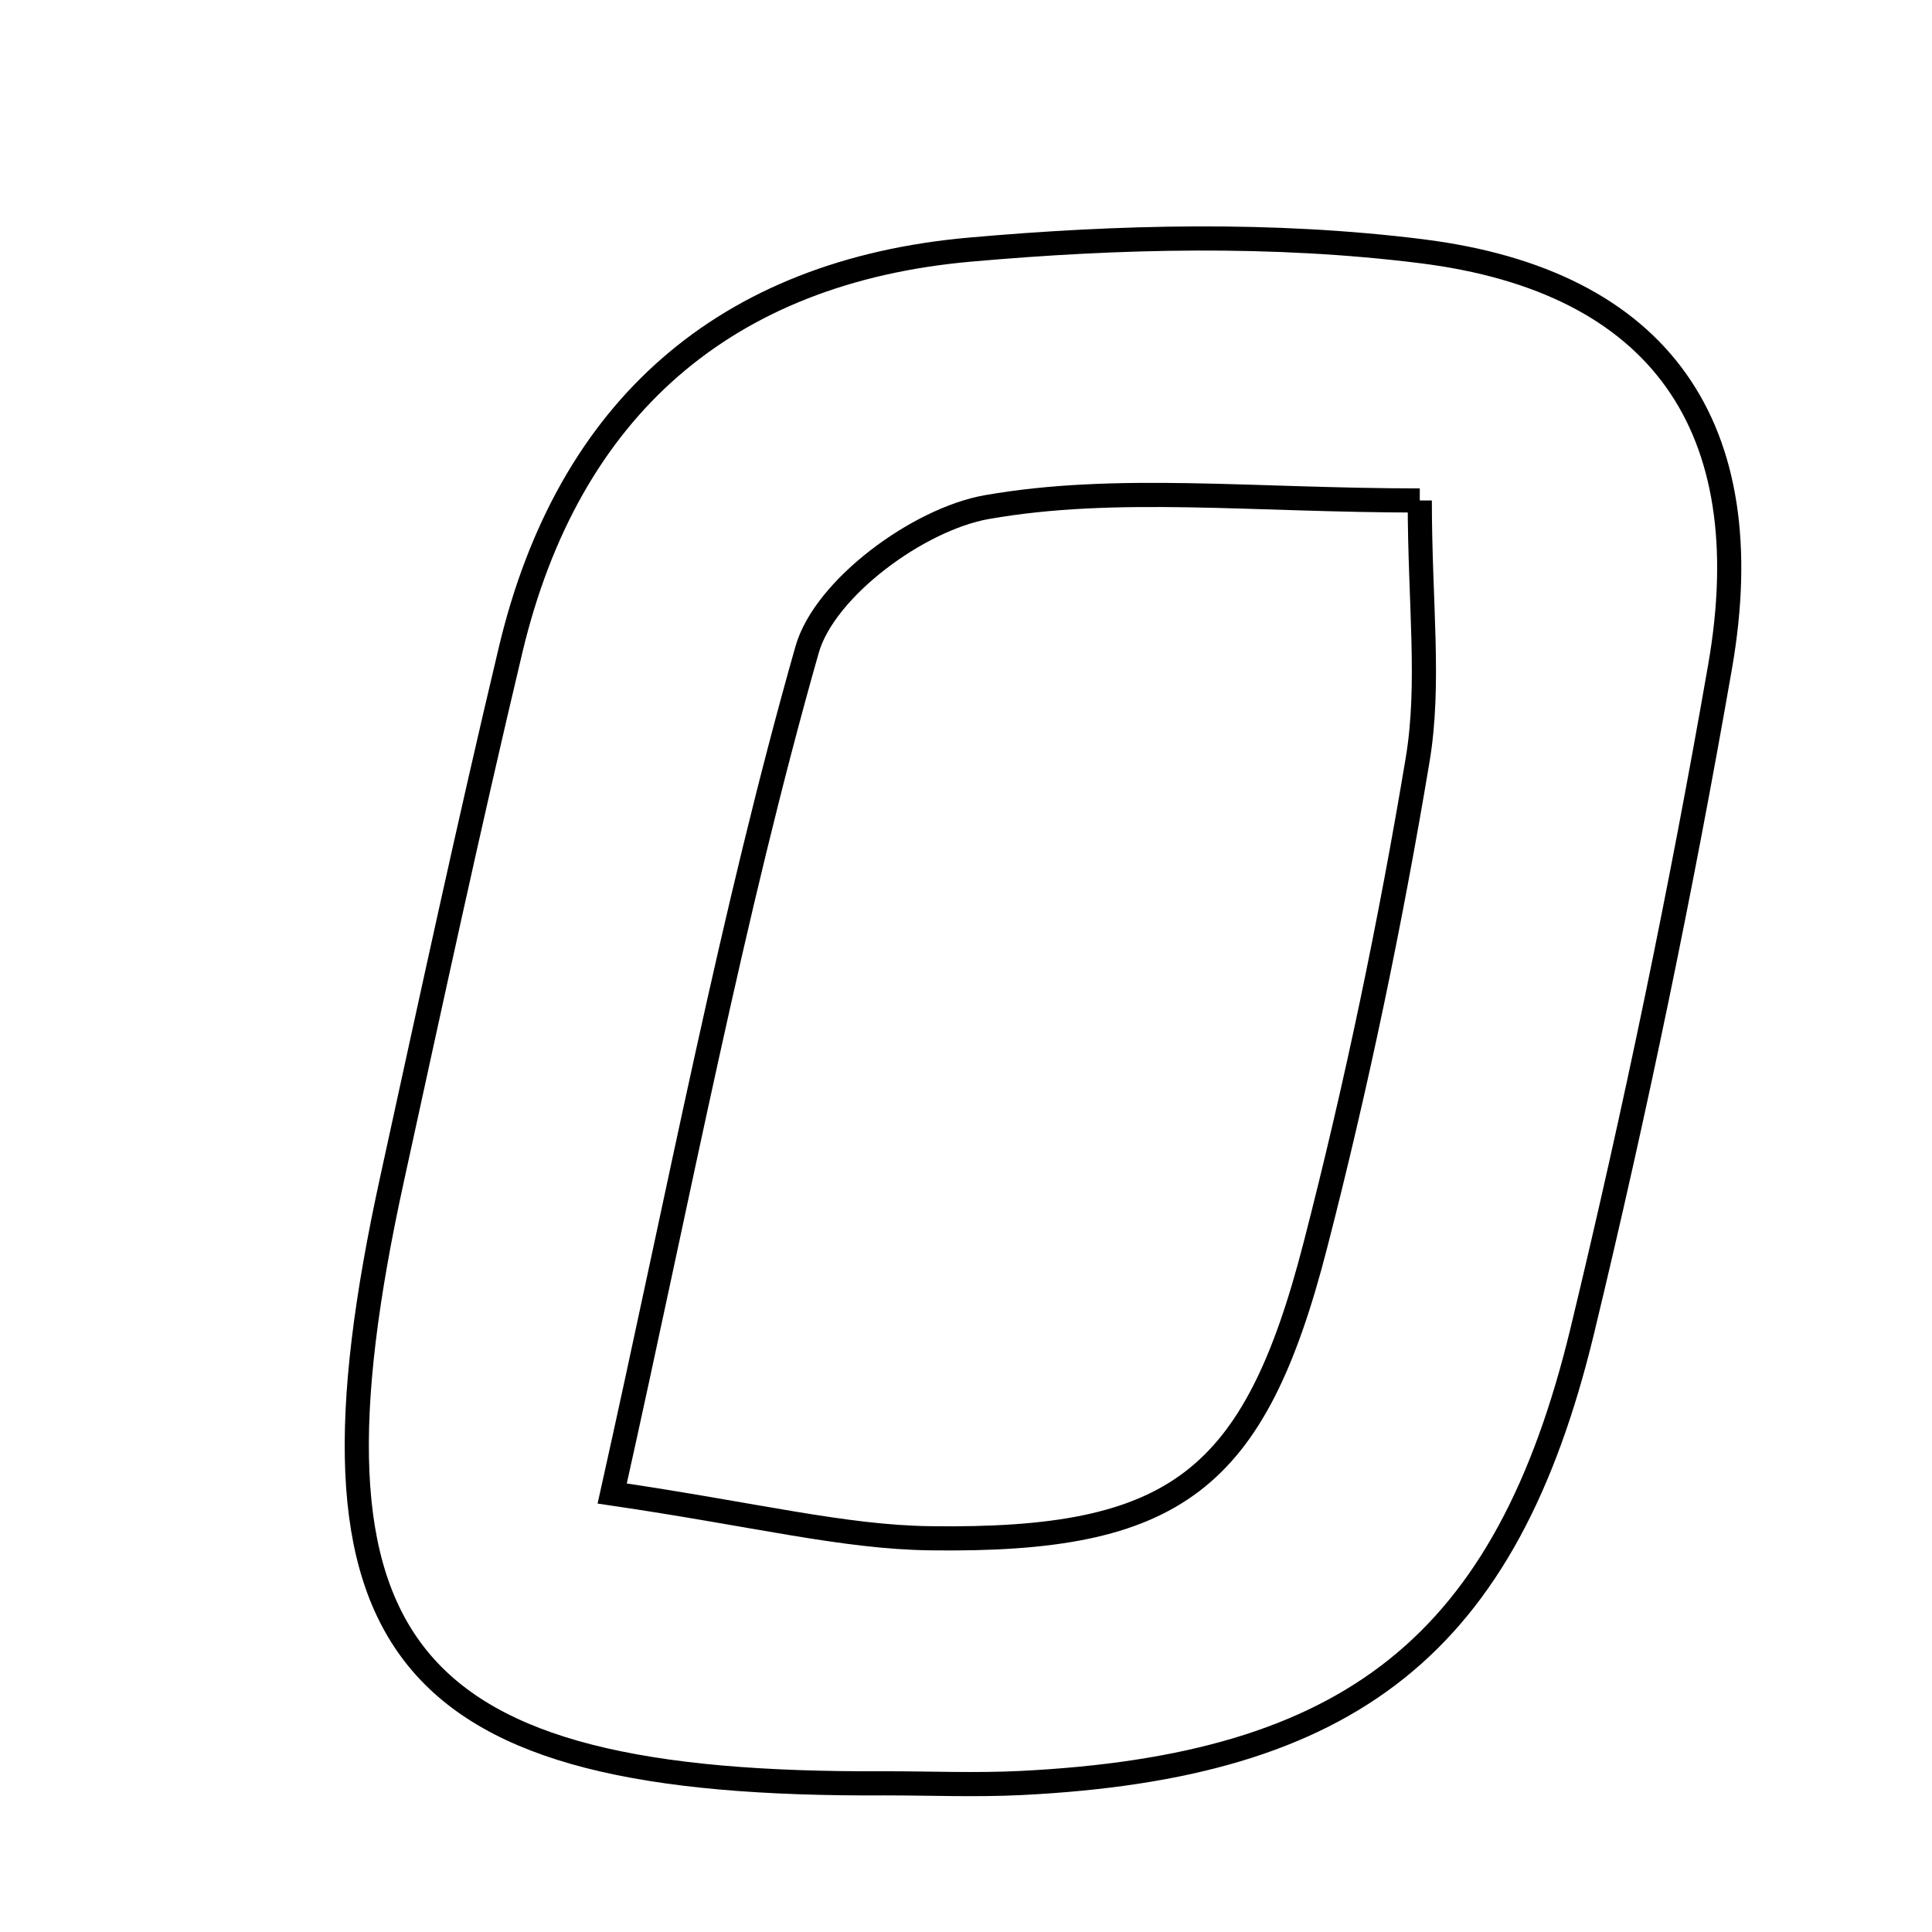 <svg xmlns="http://www.w3.org/2000/svg" viewBox="0.0 0.0 24.0 24.0" height="200px" width="200px"><path fill="none" stroke="black" stroke-width=".3" stroke-opacity="1.0"  filling="0" d="M12.048 3.101 C13.907 2.936 15.815 2.89 17.66 3.121 C20.626 3.492 21.885 5.307 21.368 8.278 C20.886 11.045 20.315 13.8 19.656 16.531 C18.713 20.438 16.779 21.946 12.685 22.149 C12.124 22.177 11.56 22.153 10.997 22.153 C4.969 22.188 3.589 20.497 4.87 14.648 C5.35 12.454 5.823 10.258 6.343 8.073 C7.057 5.071 9.011 3.371 12.048 3.101"></path>
<path fill="none" stroke="black" stroke-width=".3" stroke-opacity="1.0"  filling="0" d="M17.637 6.217 C17.637 7.491 17.769 8.49 17.61 9.441 C17.272 11.466 16.852 13.484 16.339 15.472 C15.584 18.404 14.599 19.15 11.561 19.109 C10.476 19.095 9.395 18.816 7.605 18.553 C8.455 14.738 9.091 11.362 10.026 8.07 C10.244 7.304 11.413 6.447 12.261 6.299 C13.869 6.017 15.562 6.217 17.637 6.217"></path></svg>